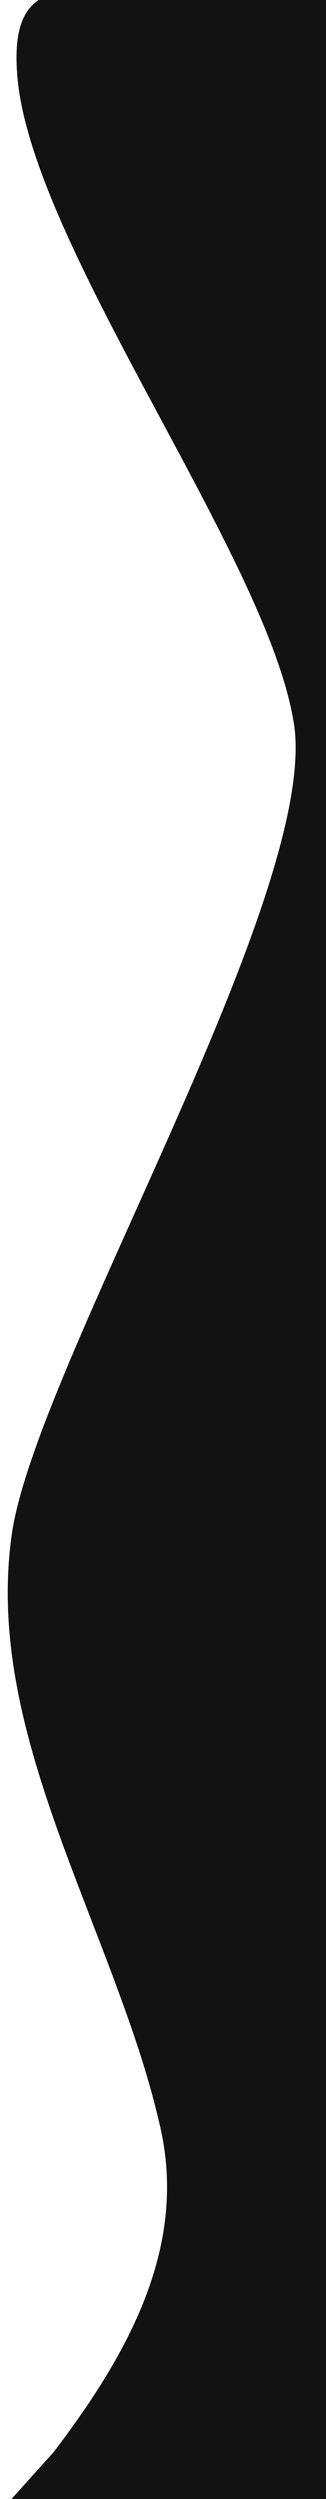 <?xml version="1.0" encoding="utf-8"?>
<!-- Generator: Adobe Illustrator 22.1.0, SVG Export Plug-In . SVG Version: 6.00 Build 0)  -->
<svg version="1.1" id="Layer_1" xmlns="http://www.w3.org/2000/svg" xmlns:xlink="http://www.w3.org/1999/xlink" x="0px" y="0px"
	 viewBox="0 0 186.5 1430" style="enable-background:new 0 0 186.5 1430;" xml:space="preserve">
<style type="text/css">
	.st0{fill:#121212;}
</style>
<path class="st0" d="M452.1,1449.1l-463,0.3l41.4-46c42.8-56.2,76.5-117.1,61.4-185.2c-3.7-16.6-9-35.4-16.5-57.1
	c-33-96-82.4-187.5-68.6-283.5c13.8-95.8,178.7-370.1,161-465.6c-0.1-0.3,0.1,0.5,0,0.2C152,317.1,16.4,138,9.8,42.1
	c-7.1-96,93.1-4.5,172.5-81l13.1,19.4l233,30.6"/>
<path d="M239.4,286"/>
</svg>
